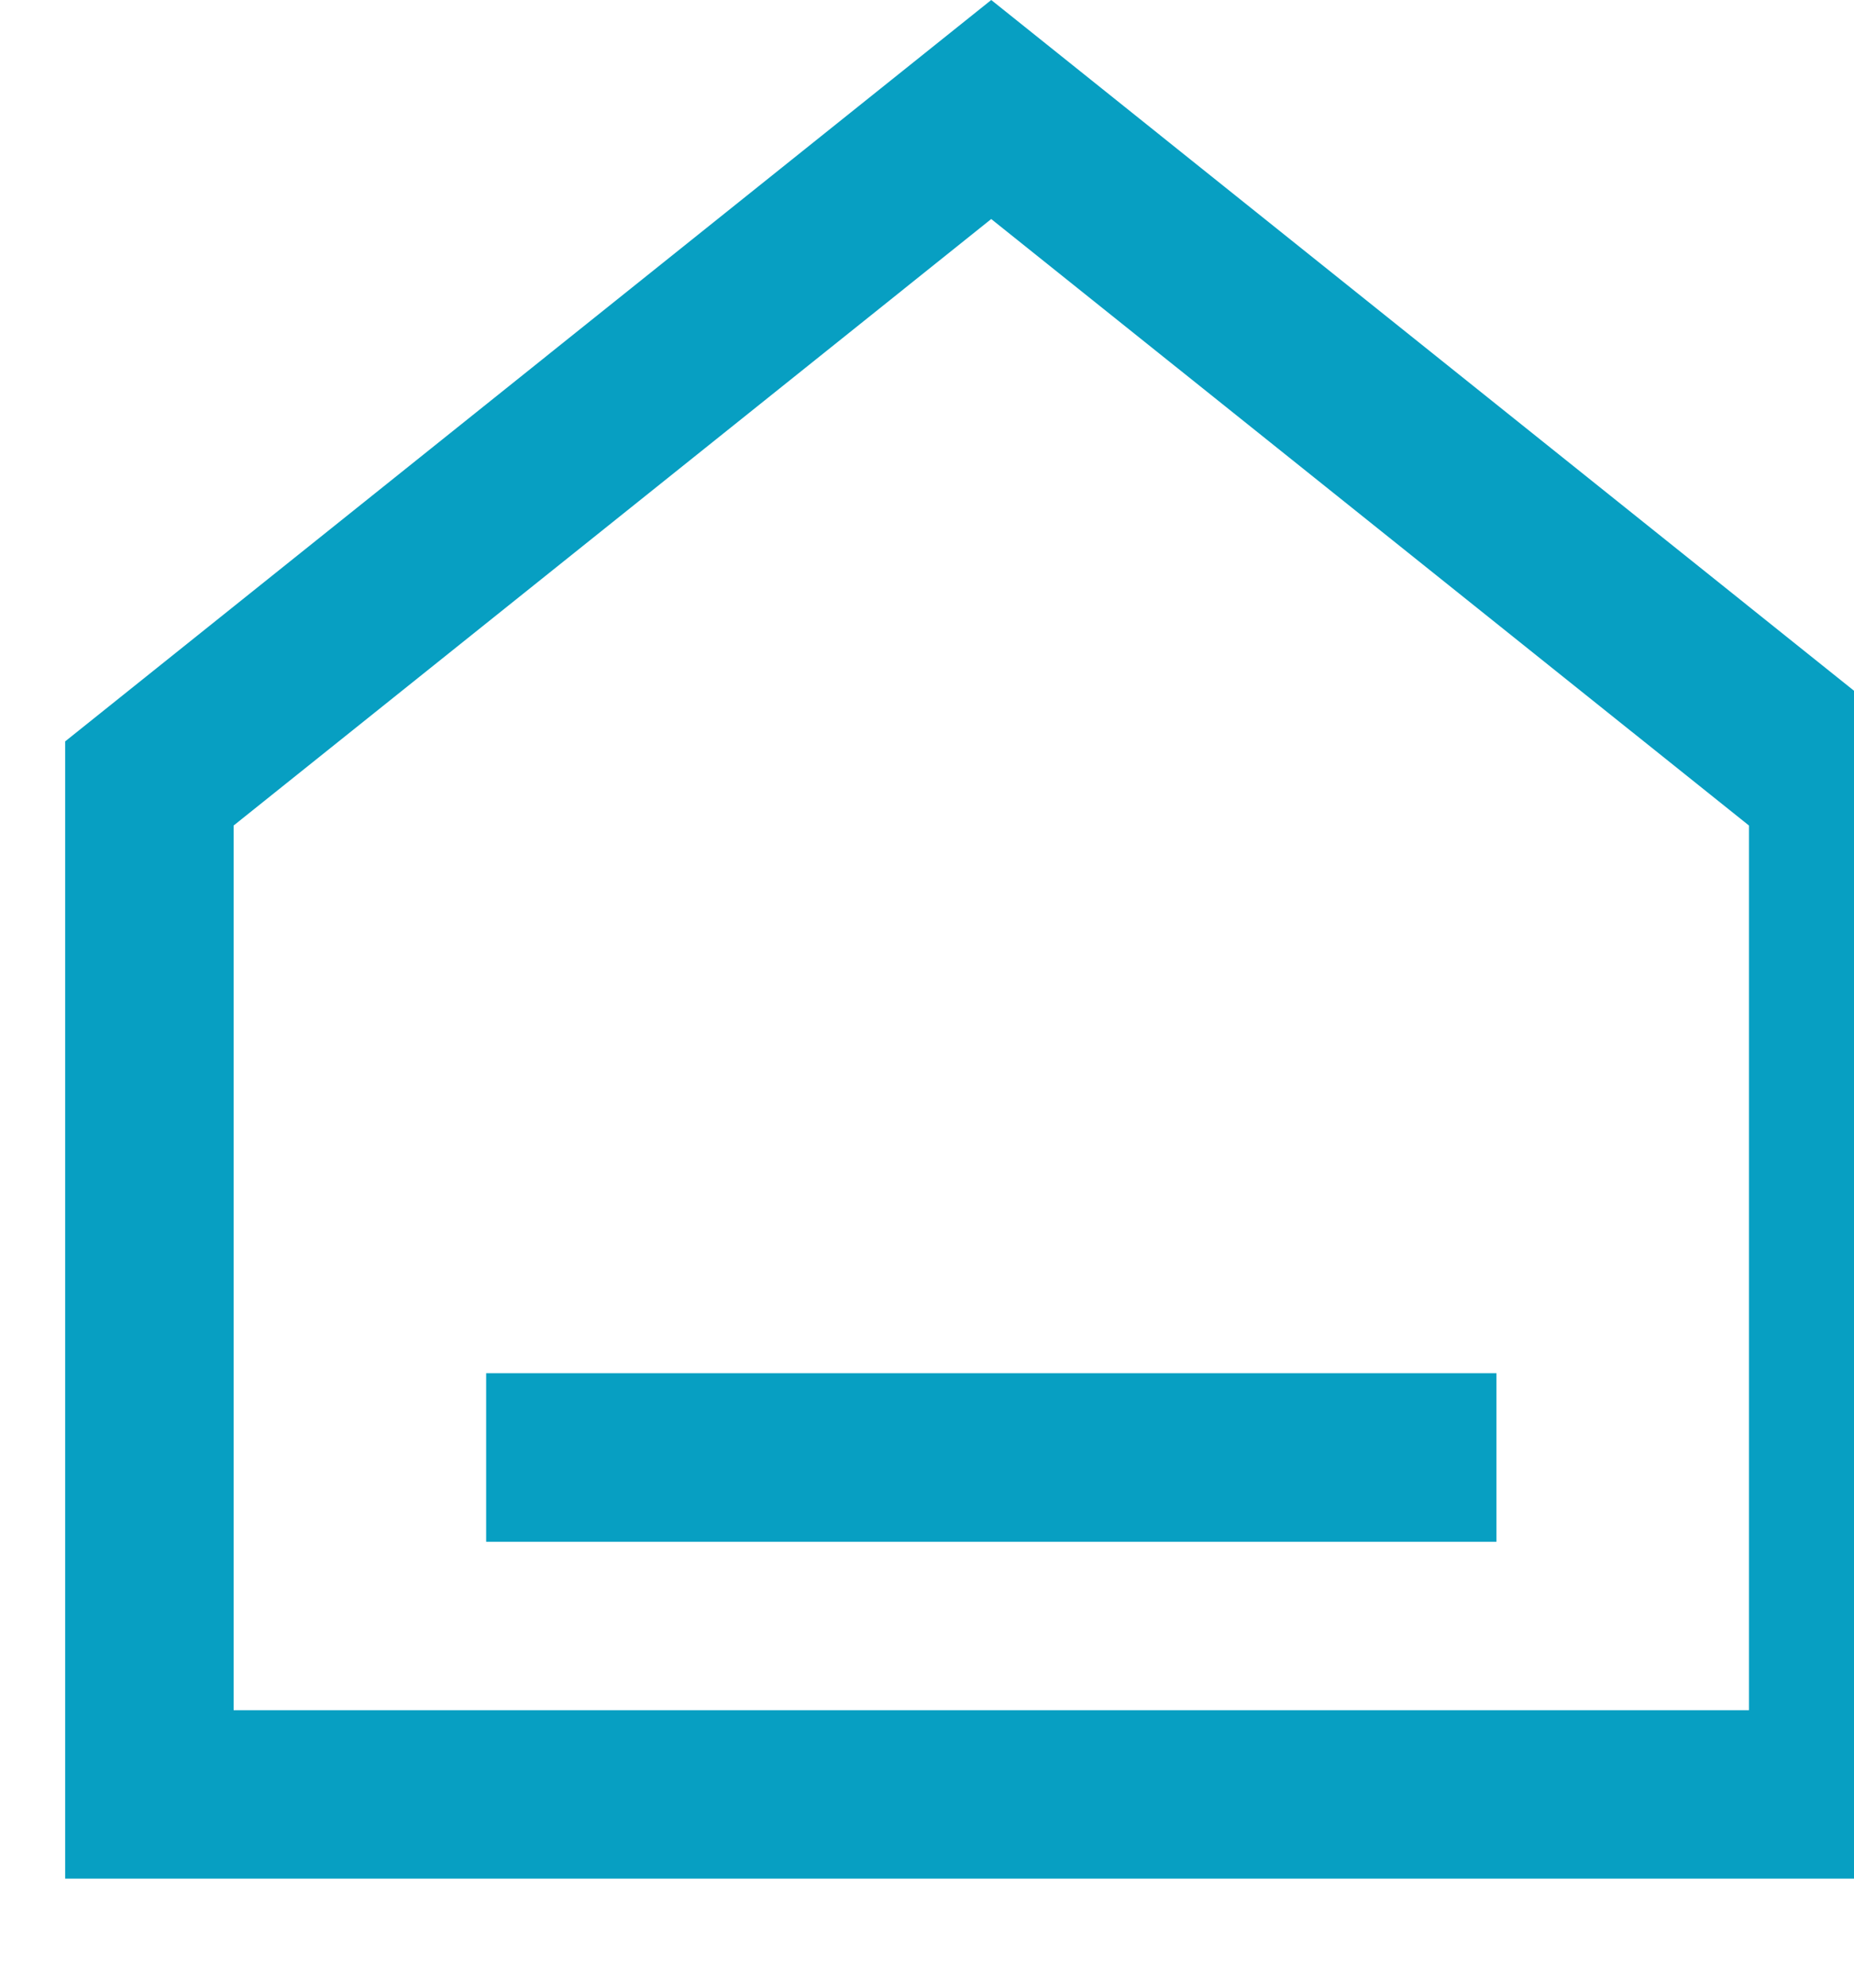 <?xml version="1.0" encoding="utf-8" ?>
<svg xmlns="http://www.w3.org/2000/svg" xmlns:xlink="http://www.w3.org/1999/xlink" width="14" height="15">
	<defs>
		<clipPath id="clip_0">
			<rect x="-193" y="-1682" width="1440" height="3779" clip-rule="evenodd"/>
		</clipPath>
	</defs>
	<g clip-path="url(#clip_0)">
		<path fill="rgb(7,159,194)" stroke="none" transform="translate(3.671 10.363)" d="M0 0L7.629 0L7.629 1.272L0 1.272L0 0Z"/>
	</g>
	<defs>
		<clipPath id="clip_1">
			<rect x="-193" y="-1682" width="1440" height="3779" clip-rule="evenodd"/>
		</clipPath>
	</defs>
	<g clip-path="url(#clip_1)">
		<path fill="rgb(7,159,194)" stroke="none" transform="translate(0.492 0)" d="M0 5.595L6.993 0L13.986 5.595L13.986 14.177L0 14.177L0 5.595ZM1.272 6.23L1.272 12.906L12.715 12.906L12.715 6.23L6.993 1.653L1.272 6.23Z" fill-rule="evenodd"/>
	</g>

</svg>